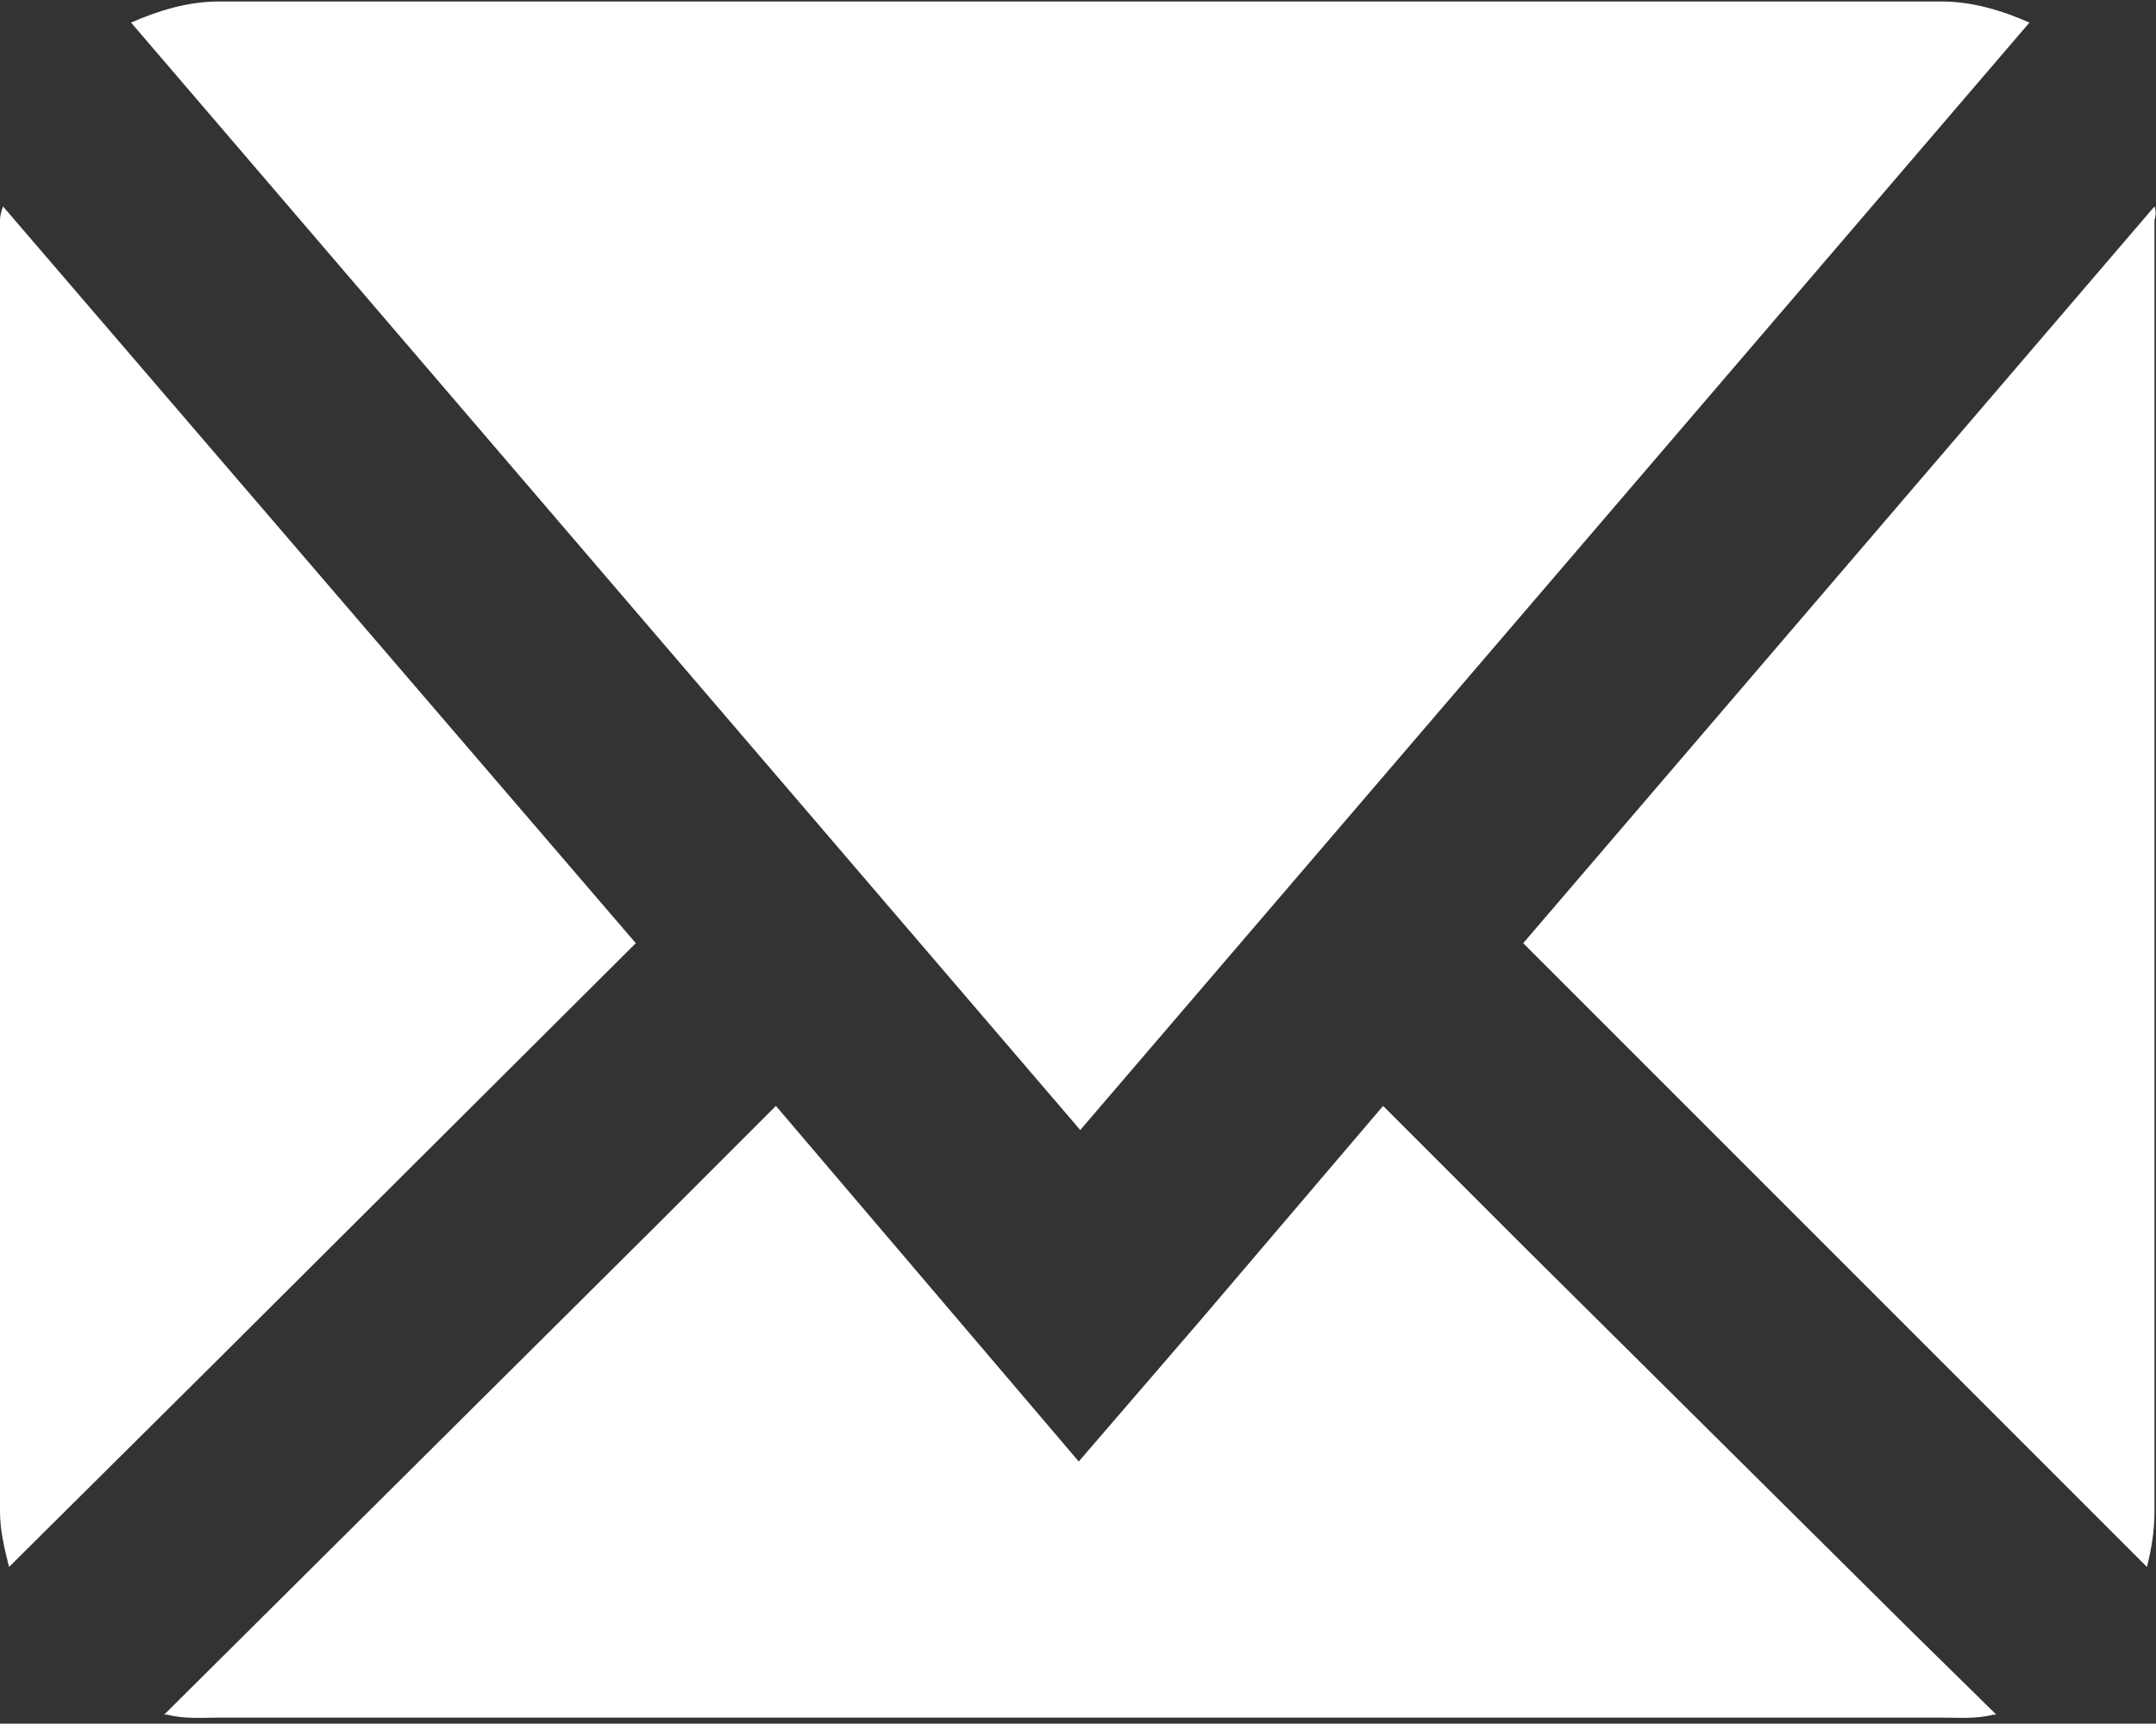 <?xml version="1.0" encoding="utf-8"?>
<!-- Generator: Adobe Illustrator 18.0.0, SVG Export Plug-In . SVG Version: 6.00 Build 0)  -->
<!DOCTYPE svg PUBLIC "-//W3C//DTD SVG 1.1//EN" "http://www.w3.org/Graphics/SVG/1.1/DTD/svg11.dtd">
<svg version="1.1" id="Layer_1" xmlns="http://www.w3.org/2000/svg" xmlns:xlink="http://www.w3.org/1999/xlink" x="0px" y="0px"
	 viewBox="0 0 143.1 114.4" enable-background="new 0 0 143.1 114.4" xml:space="preserve">
<rect x="0" y="0" width="143.1" height="114.4" fill="#333333" stroke="none"/>
<g>
	<polygon fill="#FFFFFF" points="42.1,62.6 0.2,13.7 42.1,62.6 14.5,90.2 	"/>
	<path fill="#FFFFFF" d="M132.3,113.8c0.1,0,0.1,0,0.2,0l-5.8-5.7l-25.6-25.4l-9.3-9.3L79.7,87.6L71.6,97L51.5,73.4l-7.9,7.9
		l-32.7,32.5c0.1,0,0.1,0,0.2,0l-0.2,0.2l0.2-0.2c1.1,0.3,2.3,0.2,3.5,0.2h114.3C130,114,131.2,114.1,132.3,113.8l0.2,0.2
		c0,0,0,0,0,0L132.3,113.8z"/>
	<polygon fill="#FFFFFF" points="71.6,75 134.6,1.5 71.6,75 29.7,26 	"/>
	<path fill="#FFFFFF" d="M14.5,90.2l27.7-27.6l-42-48.9C0.1,14,0,14.3,0,14.6v85.7c0,1.3,0.3,2.5,0.6,3.7l0.1-0.1c0,0,0,0,0,0.1l0,0
		c0,0,0,0,0-0.1L14.5,90.2z"/>
	<path fill="#FFFFFF" d="M29.7,26l42,49l63-73.5c-1.8-0.8-3.8-1.4-5.8-1.4H14.5c-2,0-4,0.6-5.8,1.4l0,0c0,0,0,0,0,0l0,0c0,0,0,0,0,0
		L29.7,26z"/>
	<path fill="#FFFFFF" d="M143,13.7l-41.9,48.9l41.4,41.4c0.3-1.2,0.5-2.4,0.5-3.7l0-85.7C143.1,14.3,143.1,14,143,13.7z"/>
	<polygon fill="#FFFFFF" points="0.7,104 0.7,104 14.5,90.2 	"/>
	<path fill="#FFFFFF" d="M29.7,26L8.7,1.5c0,0,0,0,0,0L29.7,26z"/>
	<path fill="#FFFFFF" d="M132.5,114L132.5,114c-1.2,0.3-2.4,0.4-3.7,0.4C130.1,114.4,131.3,114.3,132.5,114z"/>
</g>
</svg>
